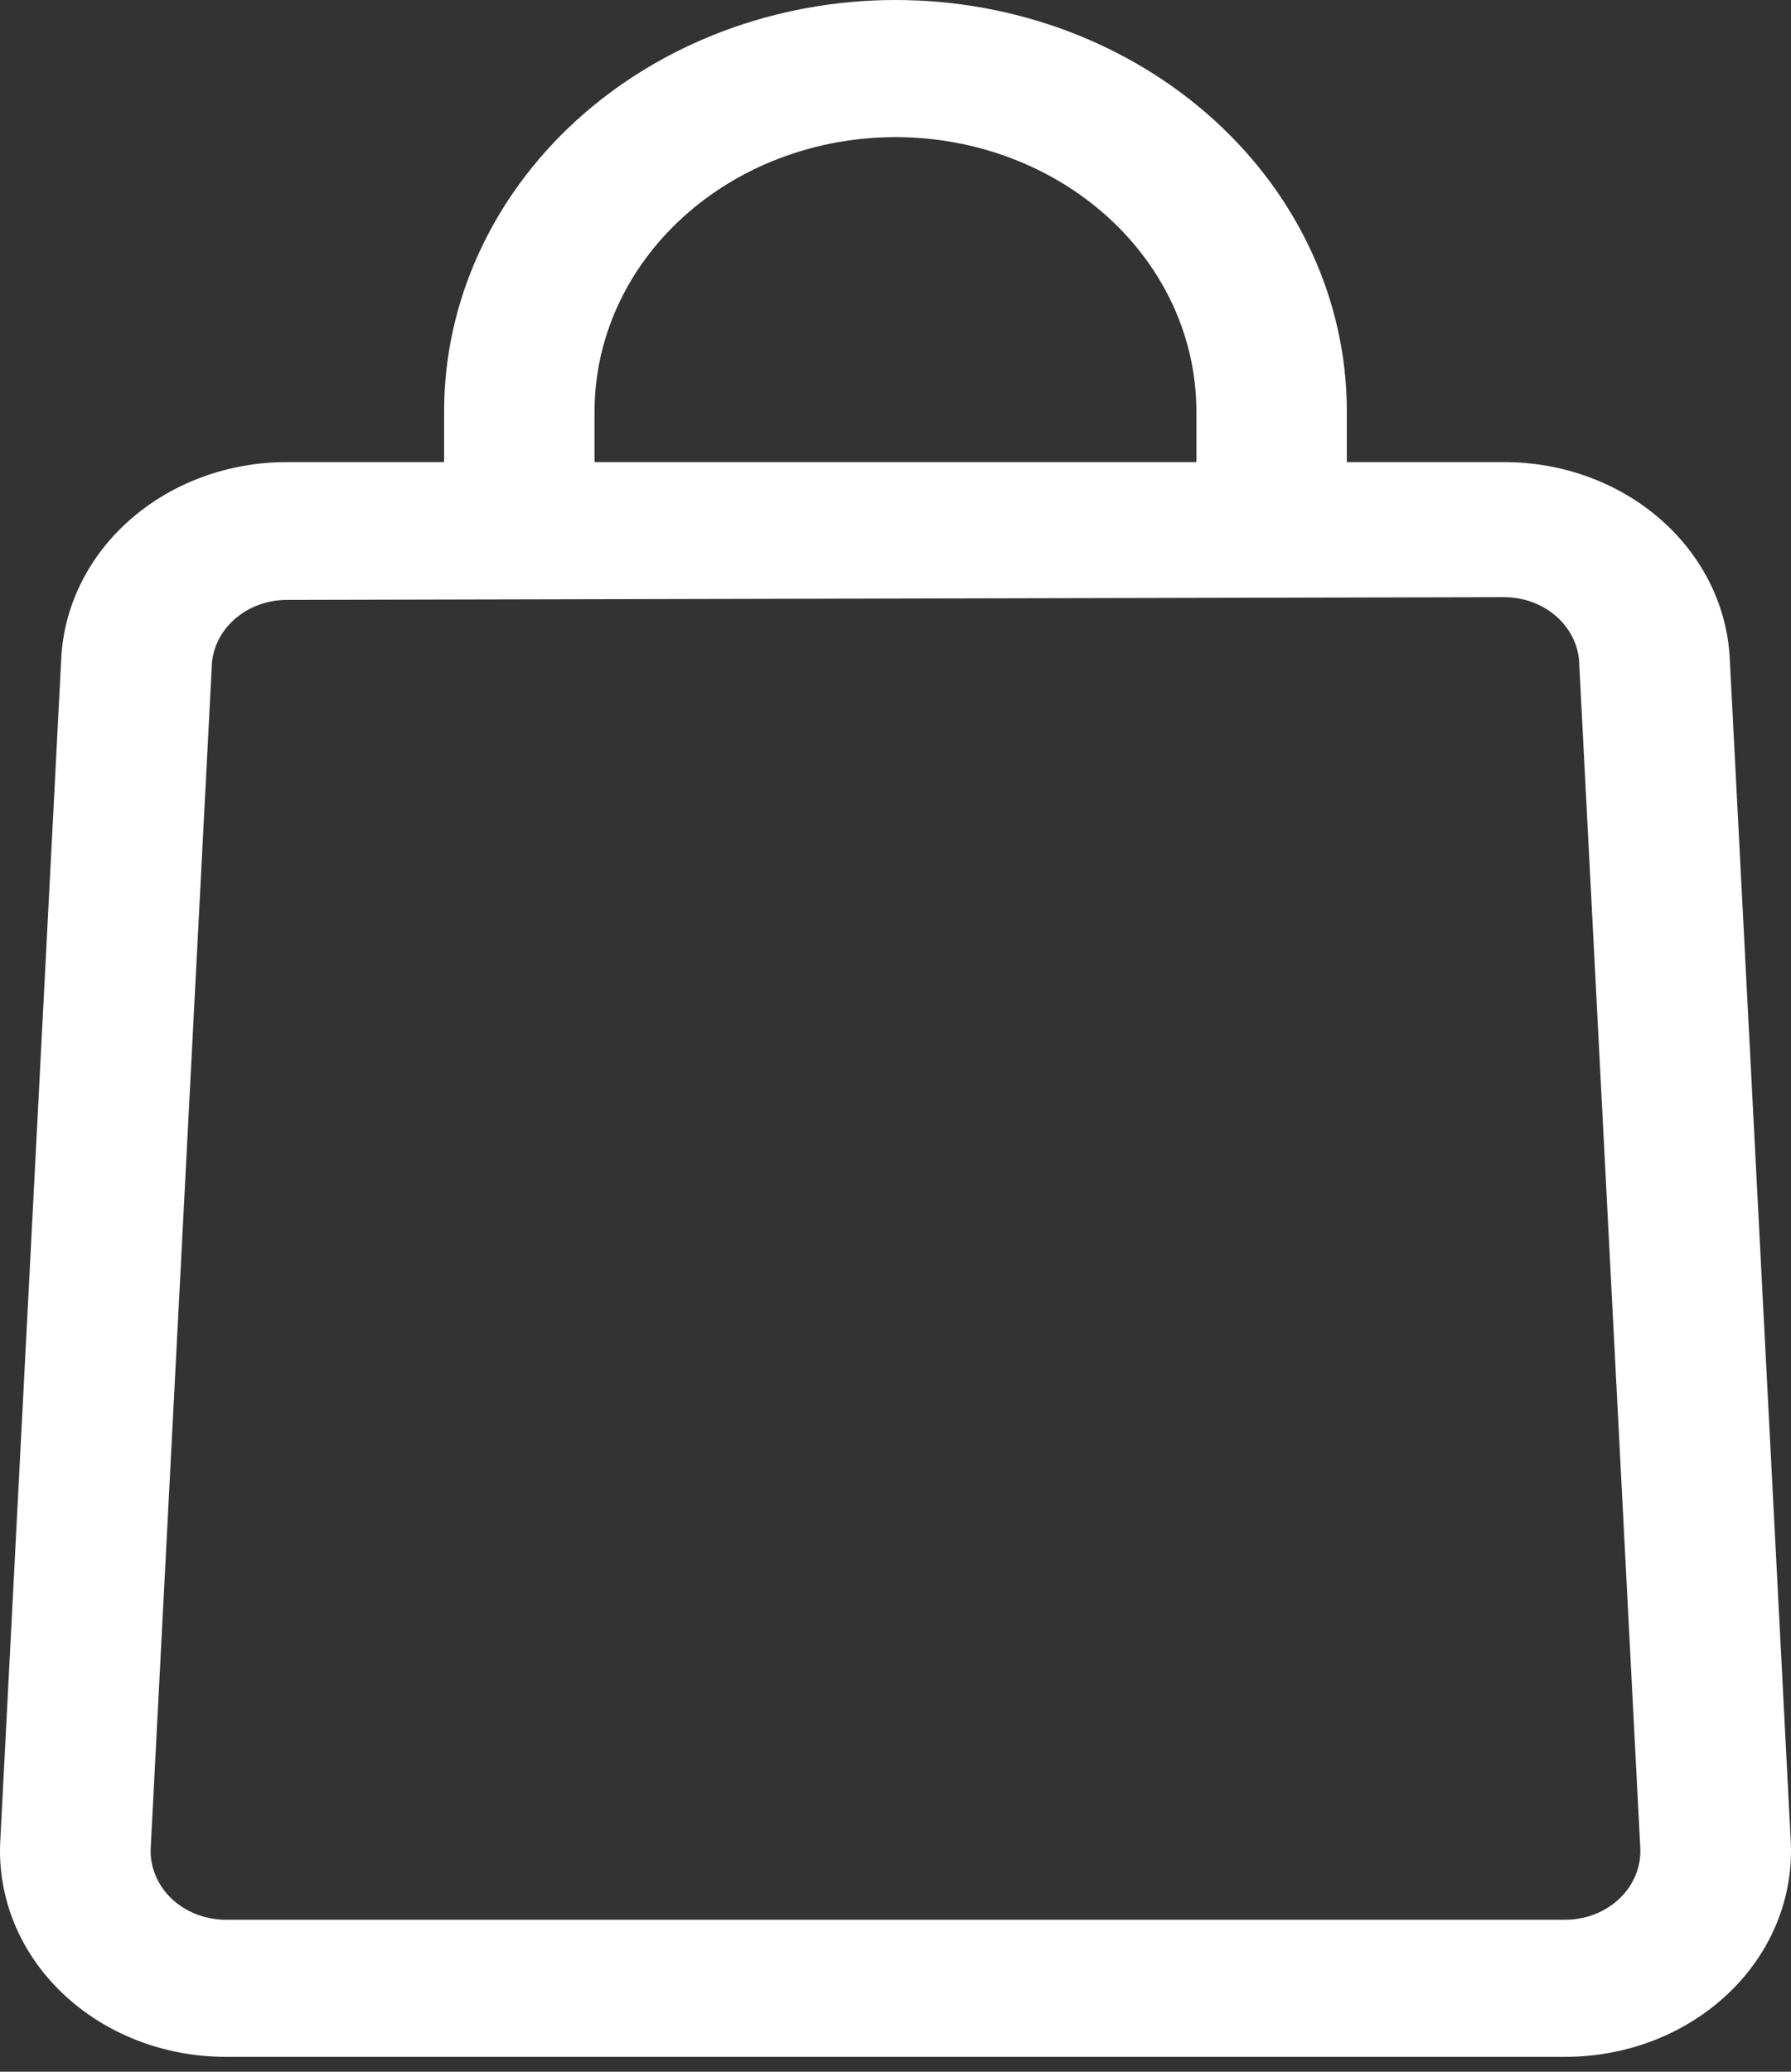 <svg width="32" height="37" viewBox="0 0 32 37" fill="none" xmlns="http://www.w3.org/2000/svg">
<rect x="0" y="0" width="32" height="37" fill="#333333" stroke="none"/>
<path d="M27.963 36.734H4.037C3.49 36.735 2.949 36.634 2.446 36.438C1.943 36.242 1.49 35.955 1.112 35.594C0.735 35.234 0.442 34.807 0.252 34.34C0.062 33.873 -0.022 33.375 0.005 32.877L1.094 11.767C1.139 10.821 1.583 9.927 2.335 9.272C3.086 8.617 4.086 8.252 5.126 8.253H26.874C27.914 8.252 28.914 8.617 29.665 9.272C30.416 9.927 30.861 10.821 30.906 11.767L31.995 32.877C32.022 33.375 31.938 33.873 31.748 34.34C31.558 34.807 31.265 35.234 30.888 35.594C30.51 35.955 30.057 36.242 29.554 36.438C29.051 36.634 28.51 36.735 27.963 36.734ZM5.126 10.714C4.77 10.714 4.428 10.843 4.176 11.073C3.924 11.302 3.782 11.614 3.782 11.939L2.693 33C2.684 33.166 2.712 33.332 2.776 33.487C2.839 33.643 2.937 33.785 3.062 33.906C3.188 34.026 3.339 34.121 3.507 34.187C3.675 34.252 3.855 34.286 4.037 34.286H27.963C28.145 34.286 28.325 34.252 28.493 34.187C28.661 34.121 28.812 34.026 28.938 33.906C29.063 33.785 29.161 33.643 29.224 33.487C29.288 33.332 29.316 33.166 29.307 33L28.218 11.89C28.218 11.565 28.076 11.254 27.824 11.024C27.572 10.794 27.23 10.665 26.874 10.665L5.126 10.714Z" fill="white"/>
<path d="M24.064 9.49H21.376V7.347C21.376 6.048 20.81 4.802 19.802 3.884C18.793 2.965 17.426 2.449 16 2.449C14.574 2.449 13.206 2.965 12.198 3.884C11.19 4.802 10.623 6.048 10.623 7.347V9.49H7.935V7.347C7.935 5.398 8.785 3.53 10.297 2.152C11.81 0.774 13.861 0 16 0C18.139 0 20.19 0.774 21.702 2.152C23.215 3.53 24.064 5.398 24.064 7.347V9.49Z" fill="white"/>
</svg>
